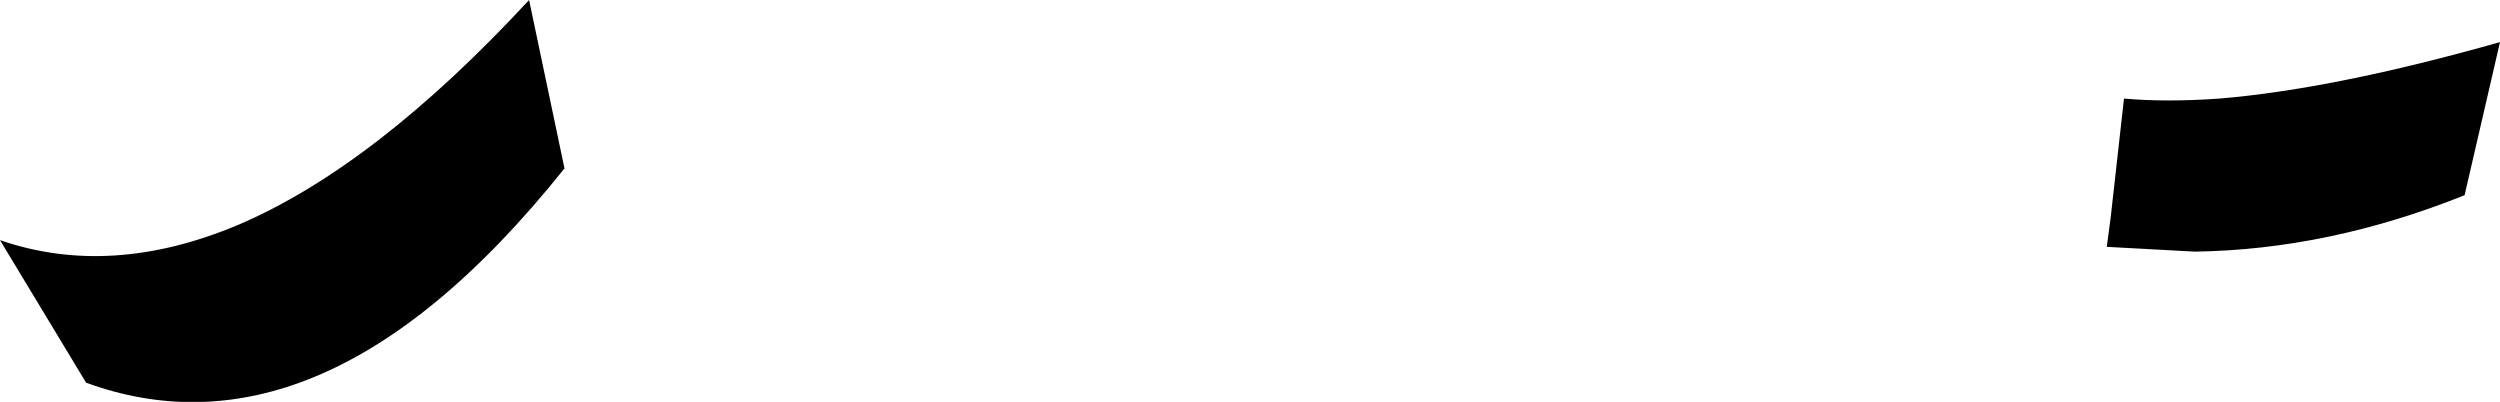 <?xml version="1.0" encoding="UTF-8" standalone="no"?>
<svg xmlns:xlink="http://www.w3.org/1999/xlink" height="21.0px" width="130.65px" xmlns="http://www.w3.org/2000/svg">
  <g transform="matrix(1.0, 0.0, 0.0, 1.0, -135.0, -256.55)">
    <path d="M147.45 268.3 Q154.6 265.25 162.65 256.55 L164.5 265.35 Q157.75 273.8 151.05 276.4 145.25 278.65 139.5 276.55 L135.0 269.1 Q140.8 271.1 147.45 268.3 M263.8 266.75 Q256.7 269.6 249.7 269.7 L245.1 269.45 245.3 267.95 246.0 261.7 Q248.2 261.9 251.0 261.7 257.0 261.2 265.65 258.75 L263.8 266.75" fill="#000000" fill-rule="evenodd" stroke="none"/>
  </g>
</svg>

